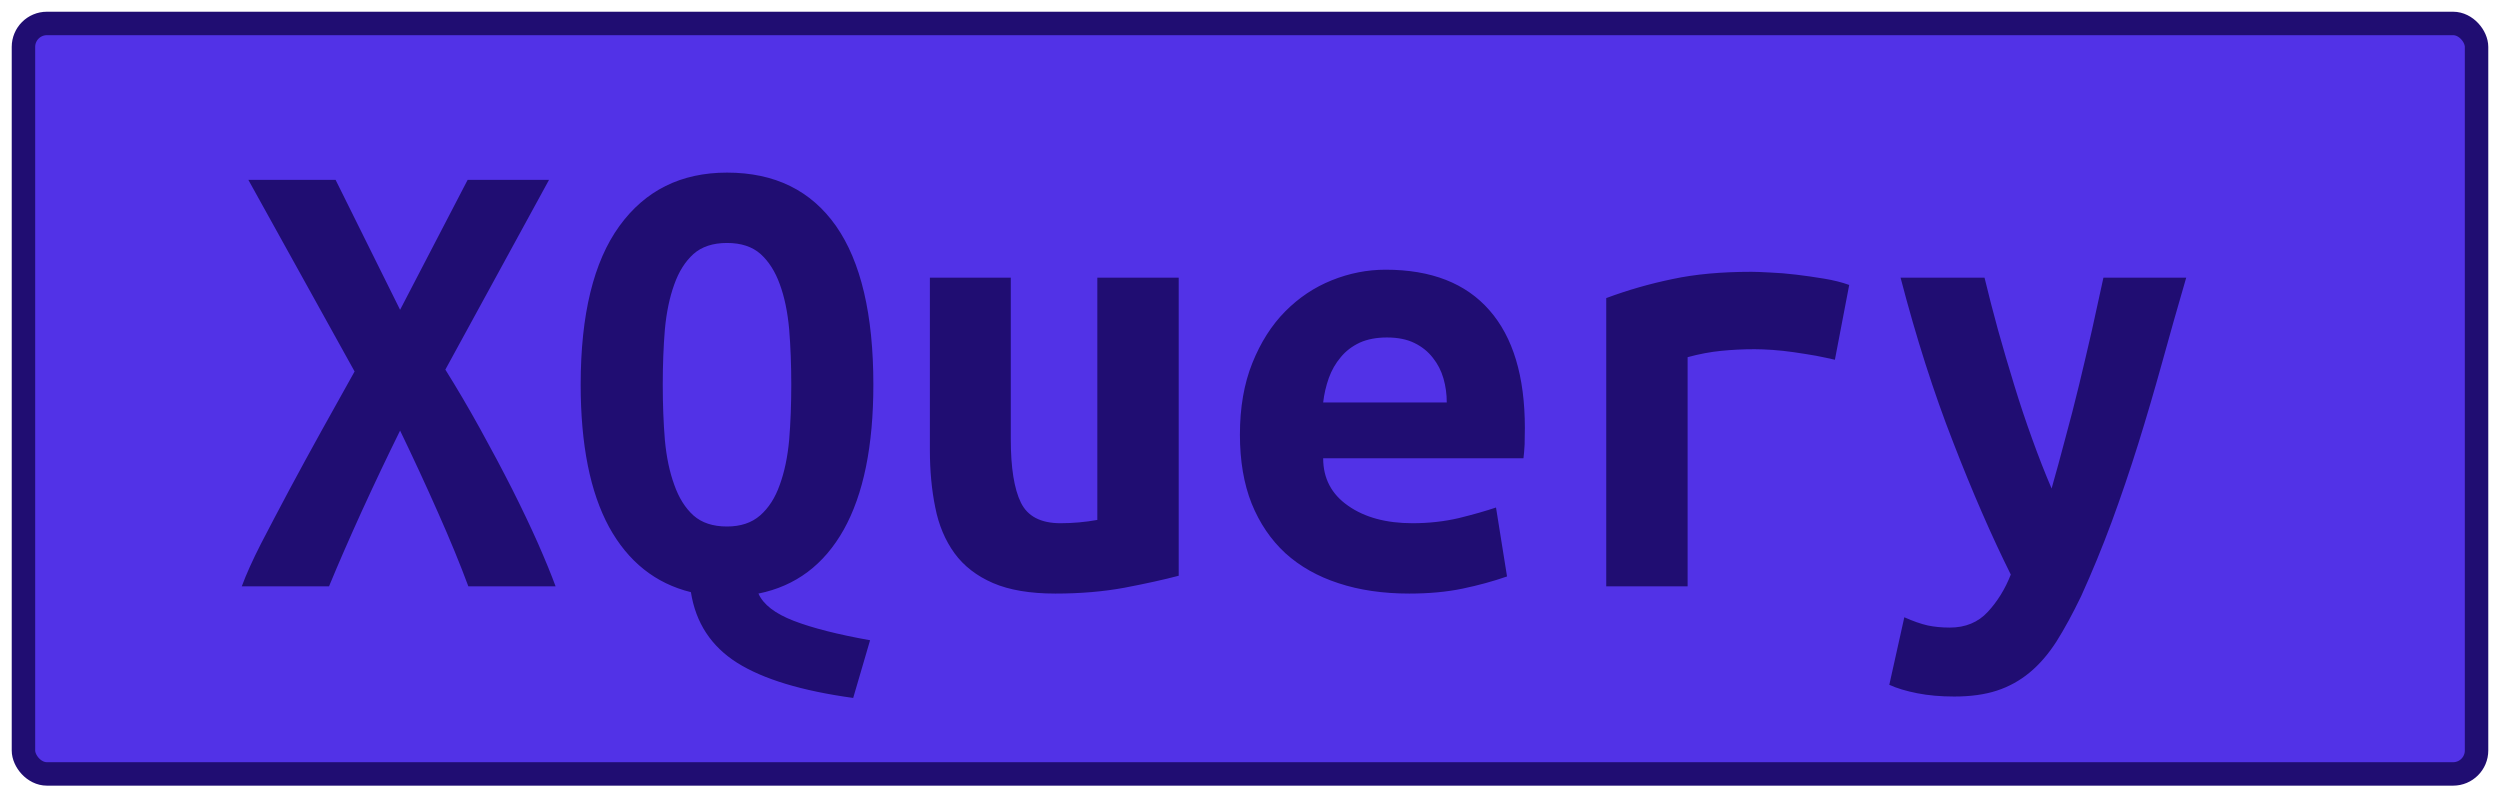 <?xml version="1.0" encoding="UTF-8"?>
<svg height="34" width="106.6" version="1.1" xmlns="http://www.w3.org/2000/svg">
    <rect
        height="32"
        width="104.6"
        rx="1"
        ry="1"
        x="1"
        y="1"
        fill="#5232e7"
        stroke="#200d72"
        stroke-width="1"
         />
    <g transform="translate(0, 14)">
        <path fill="#200d72" d="M23.69 11L19.97 11Q19.44 9.57 18.67 7.84Q17.90 6.10 17.06 4.36L17.06 4.36Q16.24 6.02 15.43 7.79Q14.62 9.57 14.03 11L14.03 11L10.31 11Q10.59 10.24 11.13 9.18Q11.68 8.12 12.34 6.88Q13.00 5.65 13.72 4.35Q14.45 3.05 15.12 1.84L15.12 1.84L10.59-6.33L14.31-6.33L17.06-0.79L19.94-6.33L23.41-6.33L18.99 1.76Q19.74 2.96 20.47 4.28Q21.20 5.60 21.83 6.84Q22.46 8.09 22.94 9.17Q23.41 10.24 23.69 11L23.69 11ZM24.76 2.40L24.76 2.40Q24.76-2.08 26.41-4.36Q28.06-6.64 31-6.64L31-6.64Q34.05-6.64 35.65-4.36Q37.24-2.08 37.24 2.40L37.24 2.40Q37.24 6.32 35.98 8.58Q34.72 10.83 32.34 11.31L32.34 11.31Q32.65 12.01 33.84 12.47Q35.03 12.93 37.10 13.30L37.10 13.30L36.38 15.76Q33.10 15.31 31.43 14.26Q29.77 13.21 29.46 11.25L29.46 11.25Q27.19 10.69 25.97 8.47Q24.76 6.24 24.76 2.40ZM28.26 2.40L28.26 2.40Q28.26 3.66 28.35 4.76Q28.45 5.85 28.75 6.67Q29.04 7.50 29.57 7.98Q30.10 8.45 31 8.45L31 8.45Q31.87 8.45 32.41 7.98Q32.96 7.50 33.25 6.67Q33.55 5.85 33.65 4.76Q33.74 3.66 33.74 2.40L33.74 2.40Q33.74 1.14 33.65 0.04Q33.55-1.07 33.25-1.88Q32.96-2.69 32.43-3.17Q31.90-3.64 31-3.64L31-3.64Q30.10-3.64 29.57-3.17Q29.04-2.69 28.75-1.87Q28.45-1.04 28.35 0.05Q28.26 1.14 28.26 2.40ZM50.26-2.16L50.26 10.55Q49.31 10.80 47.95 11.06Q46.60 11.31 45 11.31L45 11.31Q43.38 11.31 42.34 10.86Q41.30 10.41 40.70 9.59Q40.10 8.76 39.88 7.64Q39.65 6.52 39.65 5.18L39.65 5.18L39.65-2.16L43.10-2.16L43.10 4.73Q43.10 6.55 43.53 7.43Q43.96 8.31 45.22 8.31L45.22 8.31Q46.01 8.31 46.79 8.17L46.79 8.17L46.79-2.16L50.26-2.16ZM52.87 4.53L52.87 4.53Q52.87 2.80 53.40 1.48Q53.93 0.16 54.80-0.72Q55.67-1.60 56.79-2.05Q57.91-2.50 59.08-2.50L59.08-2.50Q62.00-2.50 63.51-0.77Q65.02 0.95 65.02 4.25L65.02 4.25Q65.02 4.59 65.01 4.95Q64.99 5.32 64.96 5.54L64.96 5.54L56.42 5.54Q56.42 6.83 57.49 7.57Q58.55 8.31 60.23 8.31L60.23 8.31Q61.27 8.31 62.21 8.09Q63.14 7.86 63.79 7.64L63.79 7.64L64.26 10.58Q63.37 10.89 62.36 11.10Q61.35 11.31 60.09 11.31L60.09 11.31Q58.41 11.31 57.08 10.87Q55.75 10.44 54.81 9.59Q53.88 8.73 53.37 7.47Q52.87 6.21 52.87 4.53ZM56.42 3.16L61.69 3.16Q61.69 2.63 61.55 2.14Q61.41 1.65 61.10 1.26Q60.79 0.86 60.32 0.63Q59.84 0.39 59.14 0.39L59.14 0.39Q58.47 0.39 57.98 0.61Q57.49 0.84 57.17 1.23Q56.84 1.62 56.66 2.12Q56.48 2.63 56.42 3.16L56.42 3.16ZM78.85-1.85L78.24 1.34Q77.90 1.26 77.44 1.17Q76.98 1.09 76.50 1.02Q76.02 0.95 75.58 0.92Q75.13 0.89 74.82 0.89L74.82 0.89Q74.09 0.89 73.39 0.96Q72.69 1.03 71.96 1.23L71.96 1.23L71.96 11L68.49 11L68.49-1.29Q69.86-1.80 71.31-2.10Q72.75-2.41 74.68-2.41L74.68-2.41Q74.96-2.41 75.48-2.38Q76.00-2.36 76.58-2.29Q77.17-2.22 77.77-2.12Q78.38-2.02 78.85-1.85L78.85-1.85ZM89.69-2.16L93.22-2.16Q92.68-0.31 92.19 1.47Q91.70 3.24 91.17 4.94Q90.64 6.63 90.04 8.26Q89.44 9.88 88.74 11.42L88.74 11.42Q88.20 12.54 87.69 13.35Q87.17 14.16 86.54 14.68Q85.91 15.20 85.14 15.45Q84.37 15.70 83.33 15.70L83.33 15.70Q82.46 15.70 81.75 15.56Q81.04 15.42 80.56 15.20L80.56 15.20L81.20 12.32Q81.76 12.57 82.20 12.67Q82.63 12.76 83.14 12.76L83.14 12.76Q84.14 12.76 84.76 12.09Q85.38 11.42 85.74 10.50L85.74 10.50Q84.51 8.03 83.28 4.85Q82.04 1.68 81.04-2.16L81.04-2.16L84.62-2.16Q84.87-1.12 85.19 0.05Q85.52 1.23 85.88 2.40Q86.24 3.58 86.65 4.71Q87.06 5.85 87.48 6.83L87.48 6.83Q87.76 5.85 88.06 4.71Q88.37 3.58 88.65 2.42Q88.93 1.26 89.20 0.08Q89.46-1.10 89.69-2.16L89.69-2.16Z"/>
    </g>
</svg>